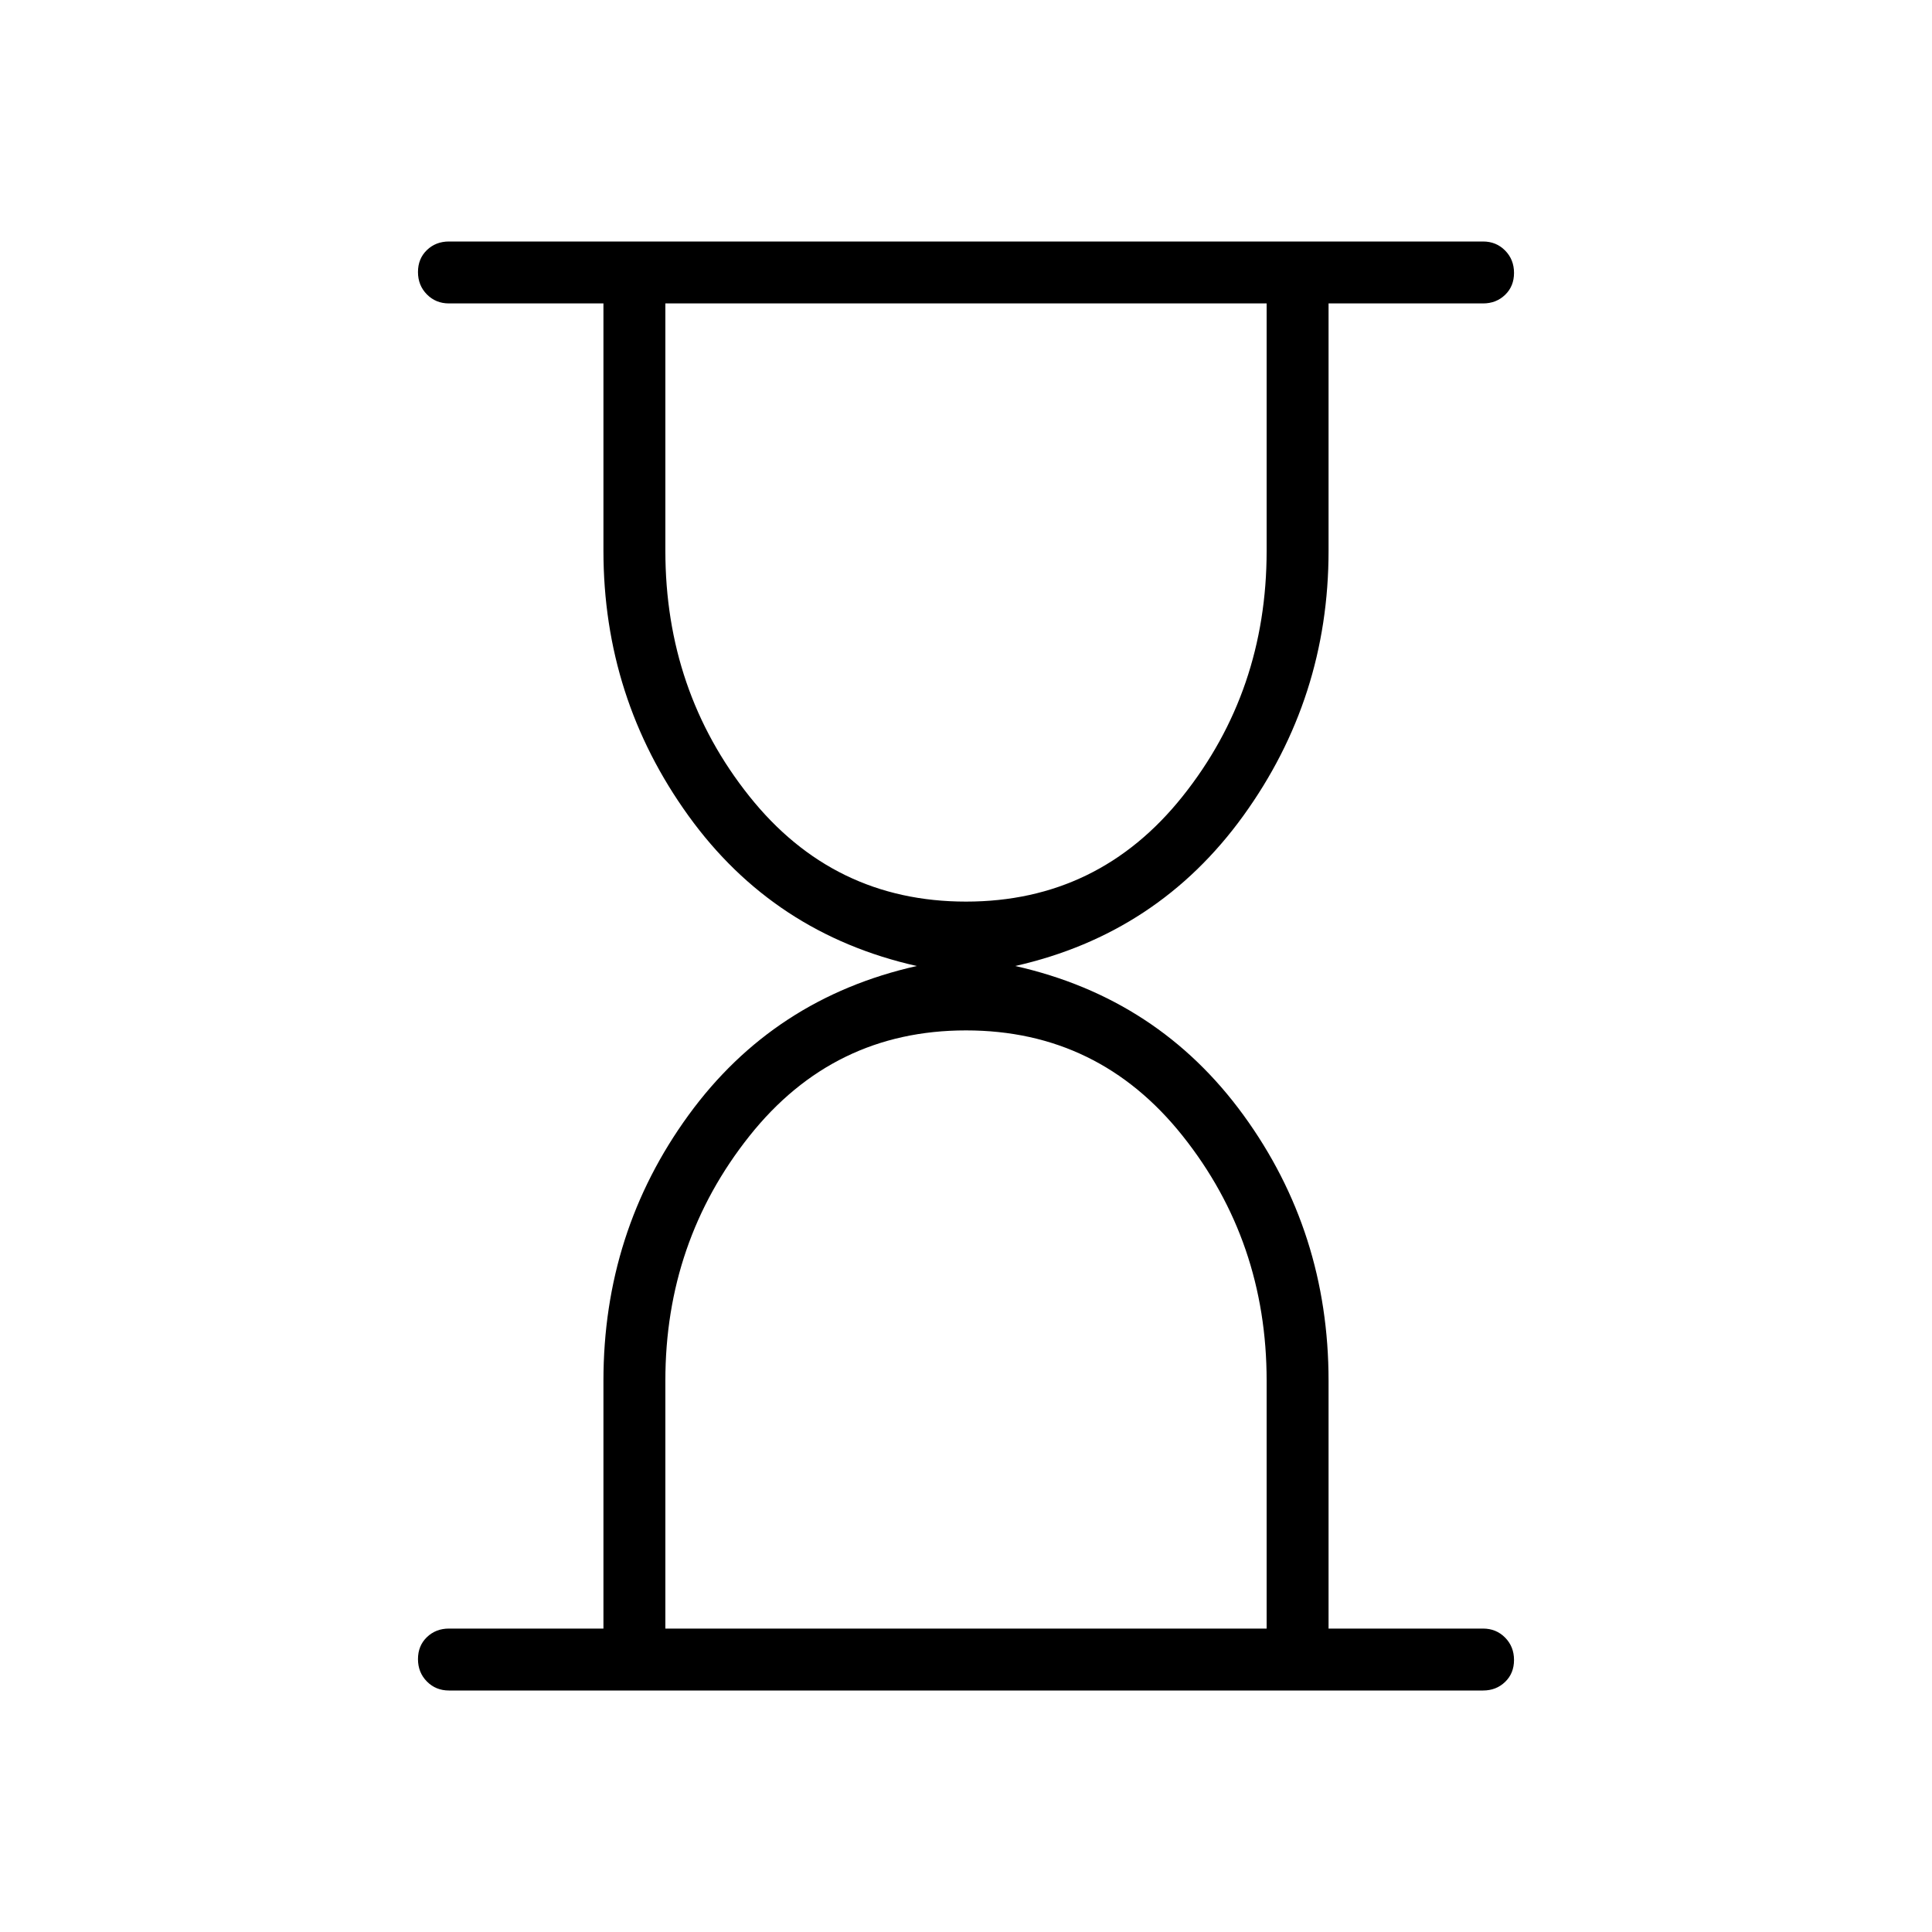 <svg xmlns="http://www.w3.org/2000/svg" width="48" height="48" viewBox="0 96 960 960"><path d="M330.615 905.231h298.77V782.104q0-69.258-41.731-121.681T480 608q-65.923 0-107.654 52.539-41.731 52.538-41.731 121.441v123.251ZM480 544q65.923 0 107.654-52.338 41.731-52.337 41.731-121.97V246.769h-298.77v122.923q0 69.633 41.731 121.97Q414.077 544 480 544Zm256.923 392H223.077q-6.539 0-10.962-4.485t-4.423-11.115q0-6.631 4.423-10.9t10.962-4.269h76.769V782.077q0-73.846 42.269-131.962Q384.384 592 455.538 576q-71.154-16-113.423-74.615-42.269-58.616-42.269-131.693V246.769h-76.769q-6.539 0-10.962-4.485t-4.423-11.115q0-6.631 4.423-10.9T223.077 216h513.846q6.539 0 10.962 4.485t4.423 11.115q0 6.631-4.423 10.9t-10.962 4.269h-76.769v122.923q0 73.077-42.384 131.693Q575.385 560 504.462 576q71.154 16 113.423 74.115 42.269 58.116 42.269 131.962v123.154h76.769q6.539 0 10.962 4.485t4.423 11.115q0 6.631-4.423 10.9T736.923 936Z"/></svg>